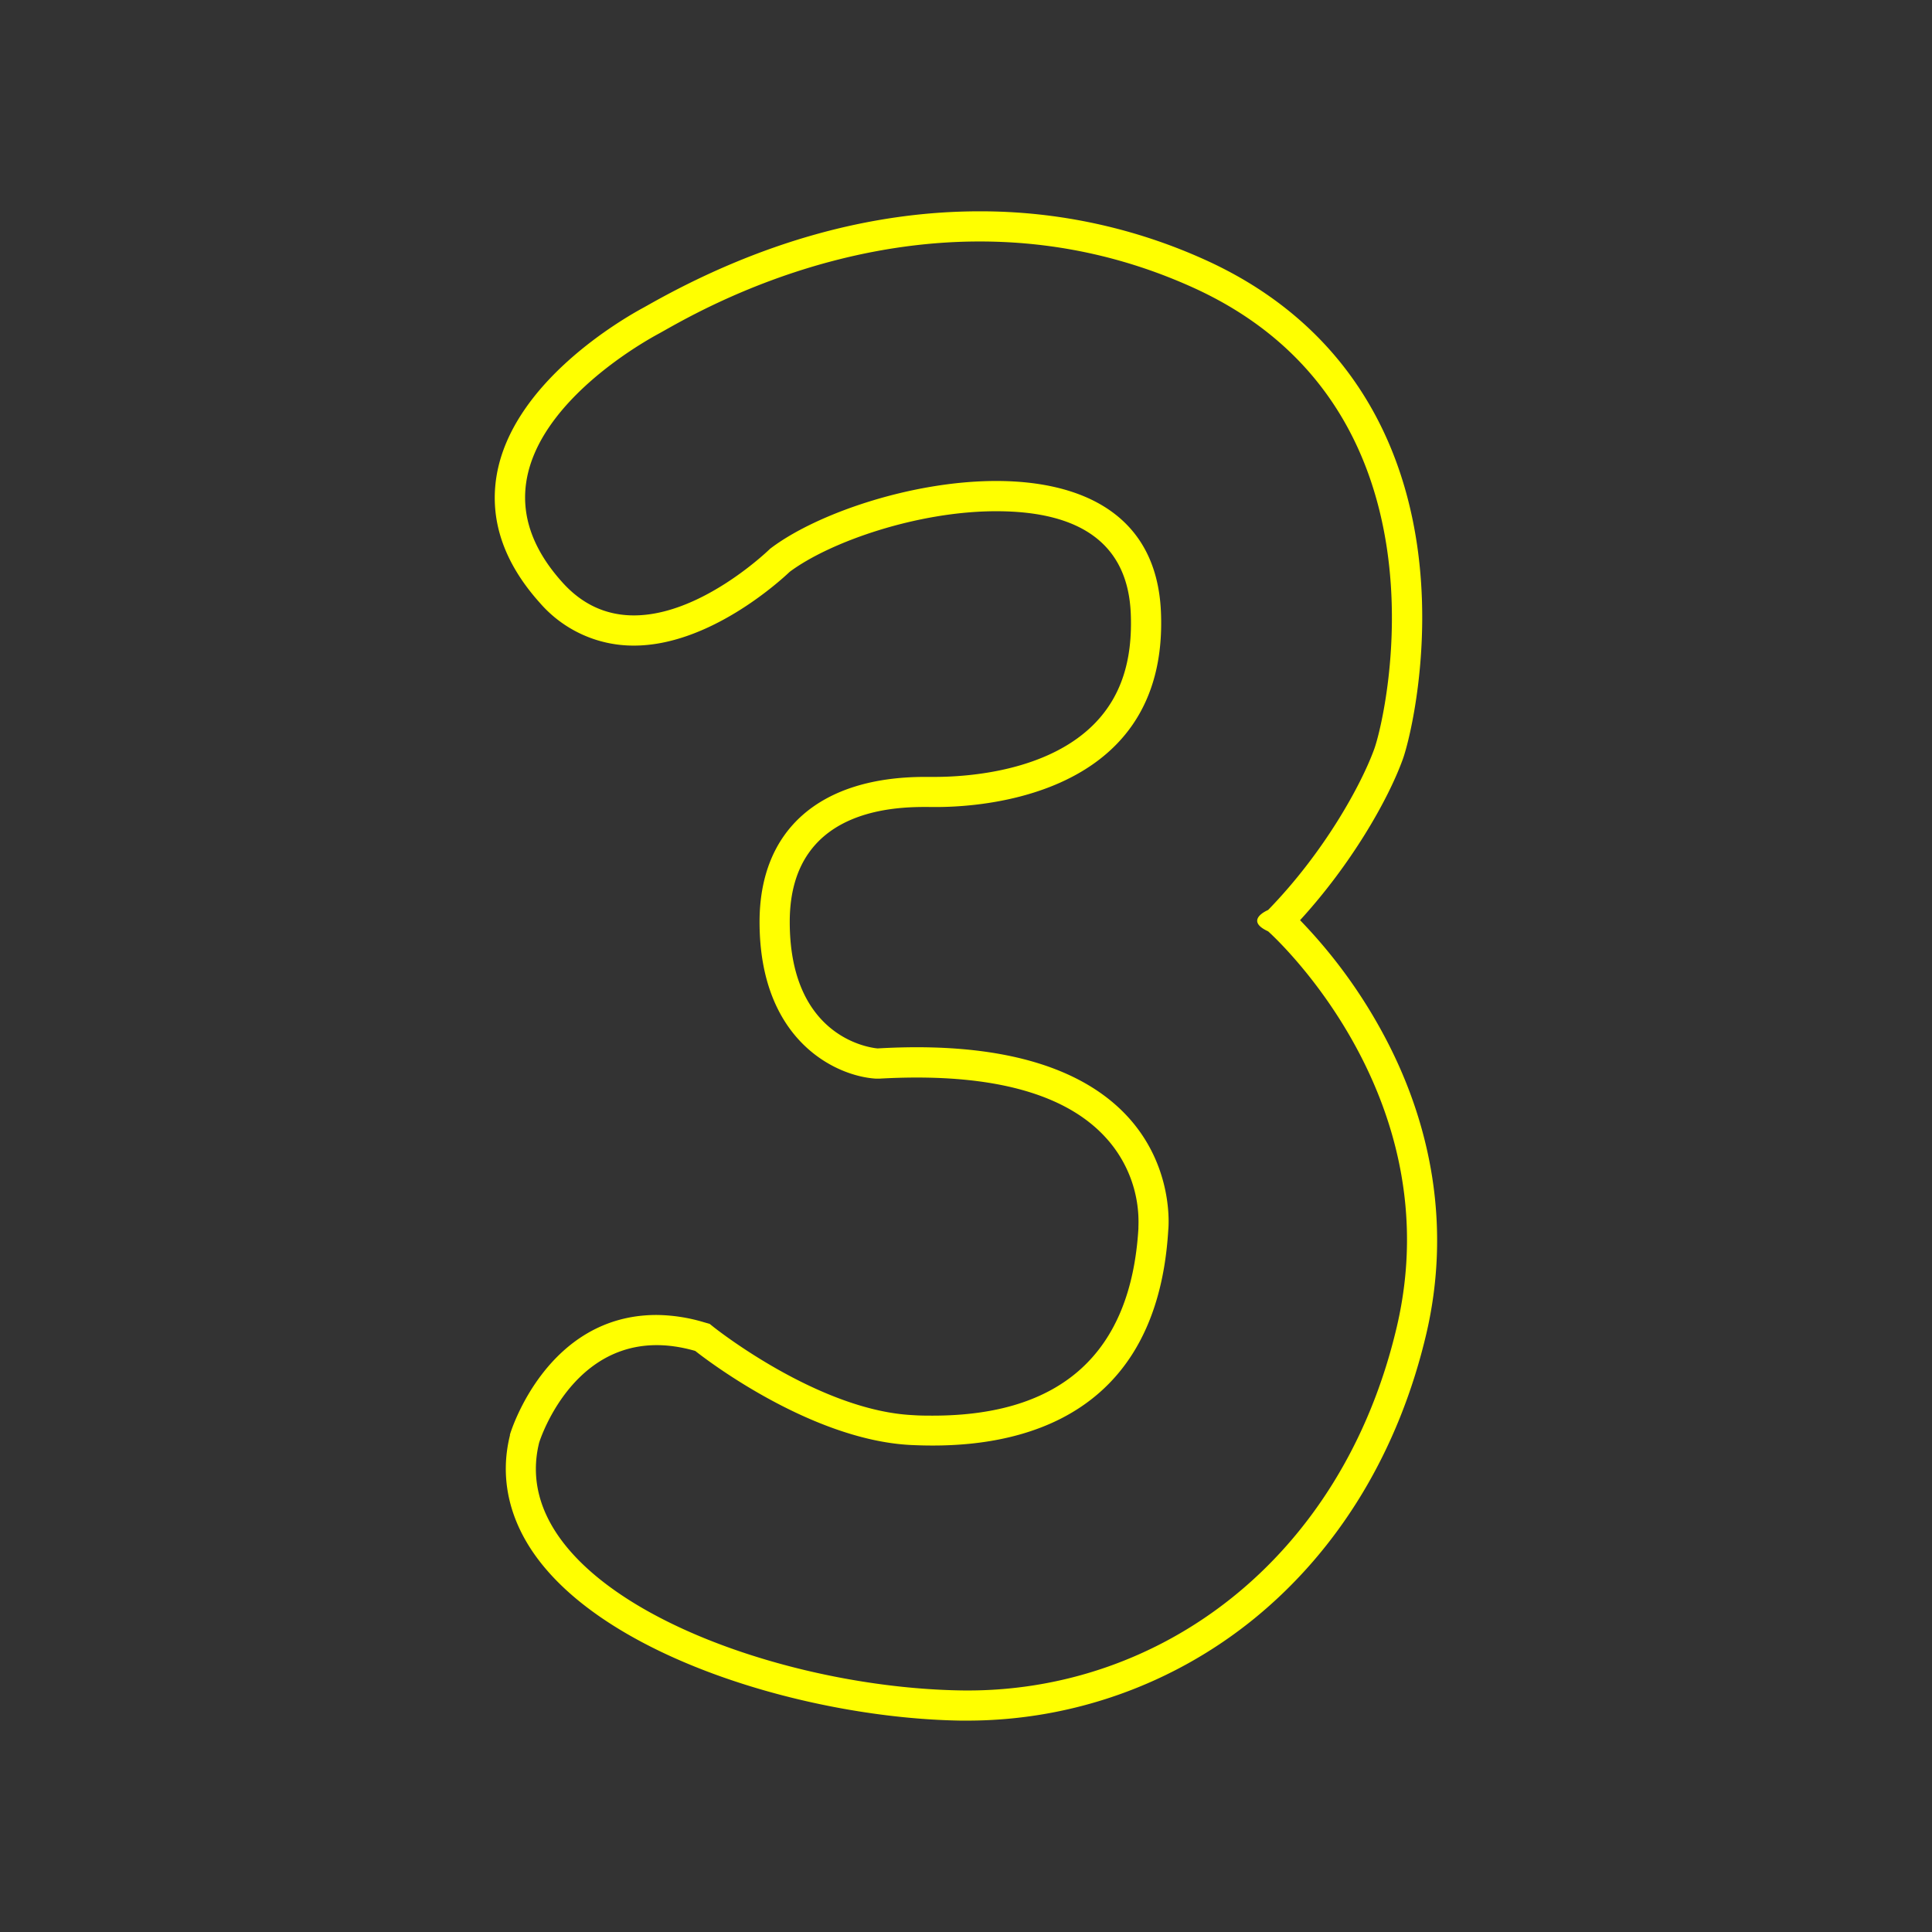 <svg id="Layer_1" data-name="Layer 1" xmlns="http://www.w3.org/2000/svg" viewBox="0 0 512 512"><rect x="0" y="0" width="512" height="512" fill="#333333" stroke="none"/><defs><style>.cls-1{fill:#ff0;isolation:isolate;}</style></defs><path class="cls-1" d="M365.53,272.12a135.86,135.86,0,0,0-21-28.26c13.39-14.61,23.23-31.64,27.21-42.61,1.83-5,7.82-29.36,3.81-56.77-5.16-35.21-24.6-61.37-56.22-75.64A144.16,144.16,0,0,0,259.65,56c-29,0-58.46,8.27-87.45,24.59l-1.55.87c-5.76,3.1-34.71,19.81-39,44.33-2.05,11.84,1.8,23.27,11.44,34A32.79,32.79,0,0,0,168,171.09h0c19.72,0,38.25-16.68,41.29-19.56,10.65-7.93,33.85-16.05,54.73-16.05,22.86,0,34.85,9.08,35.64,27,.54,12.39-2.5,21.87-9.32,29-12.44,13-34,14.41-42.68,14.41h-2.53c-27.86,0-43.84,14-43.84,38.43,0,31.37,20.16,40.88,30.82,41.53l.48,0,.47,0c3.4-.19,6.72-.29,9.89-.29,23.66,0,40.54,5.37,50.16,16a33.07,33.07,0,0,1,8.58,23.64l0,.2,0,.21c-2,32.88-20.32,49.55-54.47,49.55-1.68,0-3.38,0-5.19-.13-24.93-1.14-52.44-23-52.71-23.19l-1.25-1-1.55-.44A45.16,45.16,0,0,0,174,348.48c-28.77,0-38.4,30.2-38.79,31.48l-.07.22,0,.21c-2.84,11.47-.13,23,7.81,33.3,20.5,26.63,72.77,41.66,111.55,42.29l2,0h0a120.48,120.48,0,0,0,75.94-27.08c22.54-18.4,38.3-44.5,45.56-75.48C384.35,326.18,380.06,298.06,365.53,272.12Zm4.64,79.49c-14.5,61.83-63.11,97.23-115.56,96.37S133.5,420.27,142.88,382.31c0,0,10.24-33.26,41.37-24.3,0,0,29.42,23.66,57.35,24.94,18.75.86,64.61-.85,68-56.93,0,0,6-53-77-48.18,0,0-23.31-1.42-23.31-33.55s31.84-30.42,38.37-30.42,62.26,0,60-51.74S228.17,127,204.08,145.43c0,0-33.48,32.84-55,8.95C119,121.09,166.12,93,174.44,88.5S246.08,44.58,316,76.13s51.59,113,48.18,122.39S351,225.81,336.06,241.16c0,0-6.5,2.67,0,5.65C336.06,246.81,384.67,289.78,370.17,351.61Z"/></svg>